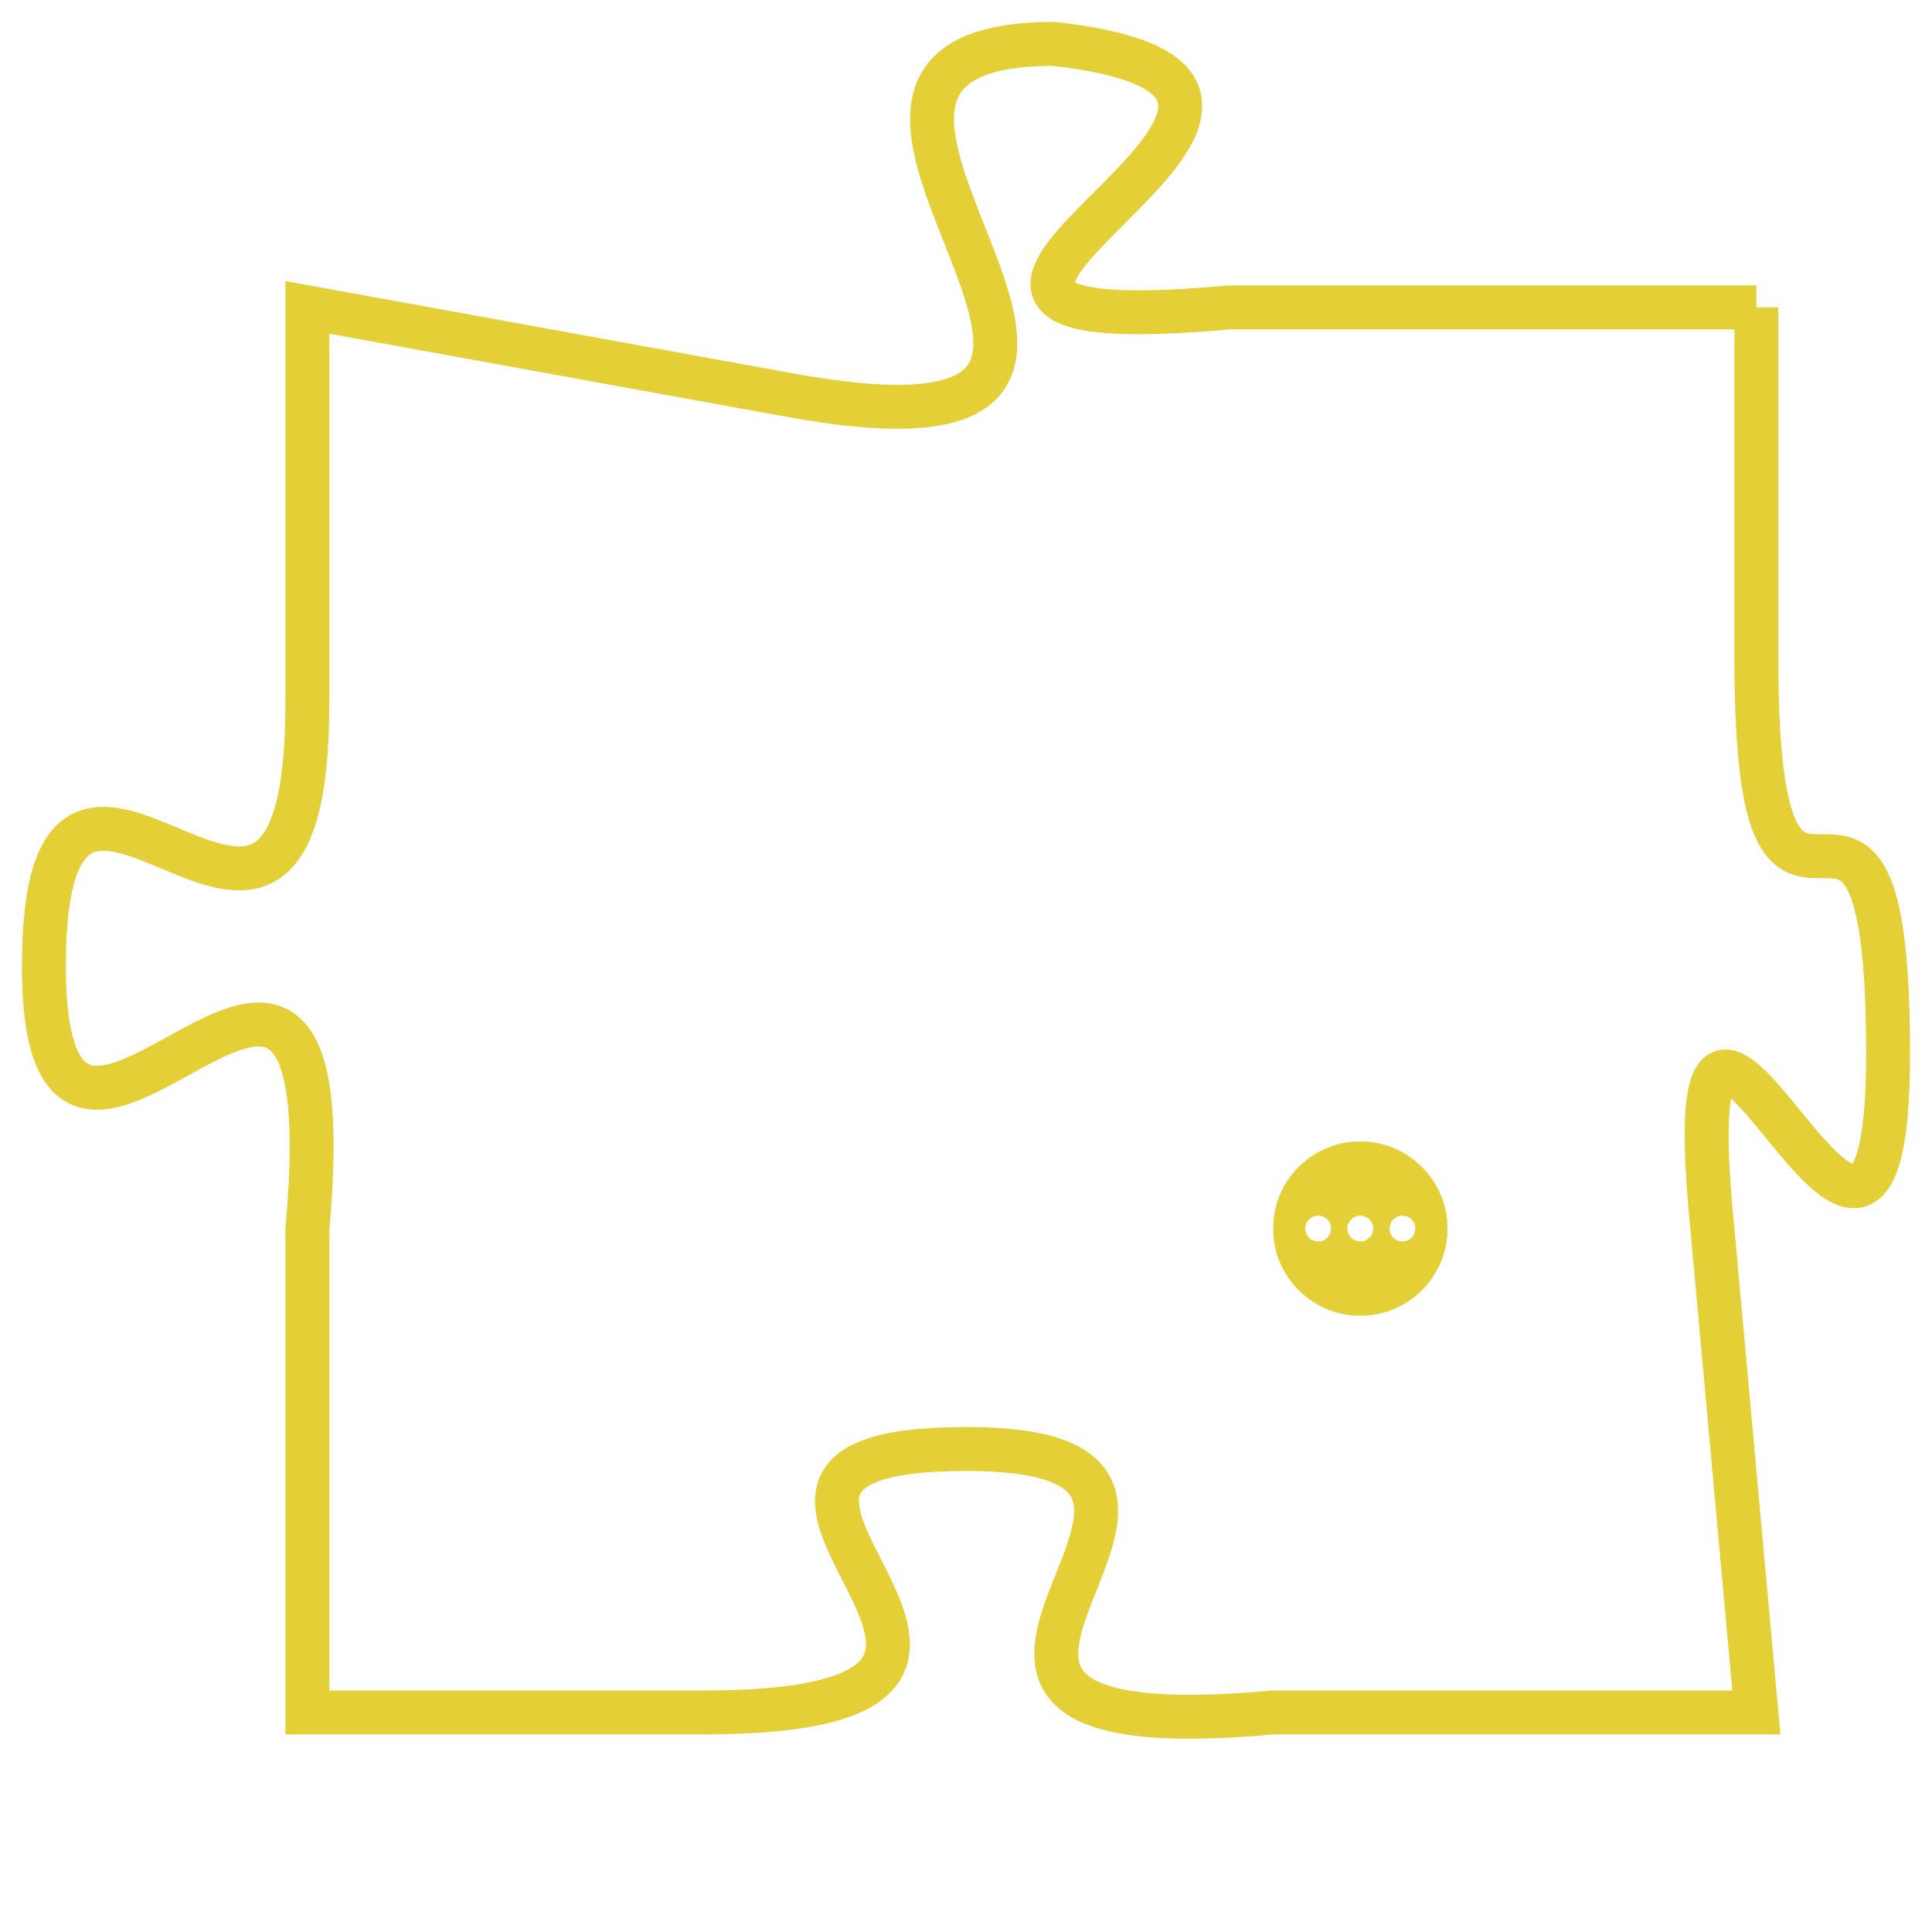 <svg version="1.1" xmlns="http://www.w3.org/2000/svg" xmlns:xlink="http://www.w3.org/1999/xlink" fill="transparent" x="0" y="0" width="350" height="350" preserveAspectRatio="xMinYMin slice"><style type="text/css">.links{fill:transparent;stroke: #E4CF37;}.links:hover{fill:#63D272; opacity:0.4;}</style><defs><g id="allt"><path id="t3023" d="M1122,736 L1110,736 C1099,737 1115,731 1106,730 C1098,730 1111,740 1100,738 L1089,736 1089,736 L1089,745 C1089,754 1083,743 1083,751 C1083,759 1090,746 1089,757 L1089,768 1089,768 L1098,768 C1108,768 1096,762 1104,762 C1112,762 1100,769 1111,768 L1122,768 1122,768 L1121,757 C1120,747 1125,762 1125,753 C1125,744 1122,753 1122,744 L1122,736"/></g><clipPath id="c" clipRule="evenodd" fill="transparent"><use href="#t3023"/></clipPath></defs><svg viewBox="1082 729 44 41" preserveAspectRatio="xMinYMin meet"><svg width="4380" height="2430"><g><image crossorigin="anonymous" x="0" y="0" href="https://nftpuzzle.license-token.com/assets/completepuzzle.svg" width="100%" height="100%" /><g class="links"><use href="#t3023"/></g></g></svg><svg x="1111" y="755" height="9%" width="9%" viewBox="0 0 330 330"><g><a xlink:href="https://nftpuzzle.license-token.com/" class="links"><title>See the most innovative NFT based token software licensing project</title><path fill="#E4CF37" id="more" d="M165,0C74.019,0,0,74.019,0,165s74.019,165,165,165s165-74.019,165-165S255.981,0,165,0z M85,190 c-13.785,0-25-11.215-25-25s11.215-25,25-25s25,11.215,25,25S98.785,190,85,190z M165,190c-13.785,0-25-11.215-25-25 s11.215-25,25-25s25,11.215,25,25S178.785,190,165,190z M245,190c-13.785,0-25-11.215-25-25s11.215-25,25-25 c13.785,0,25,11.215,25,25S258.785,190,245,190z"></path></a></g></svg></svg></svg>